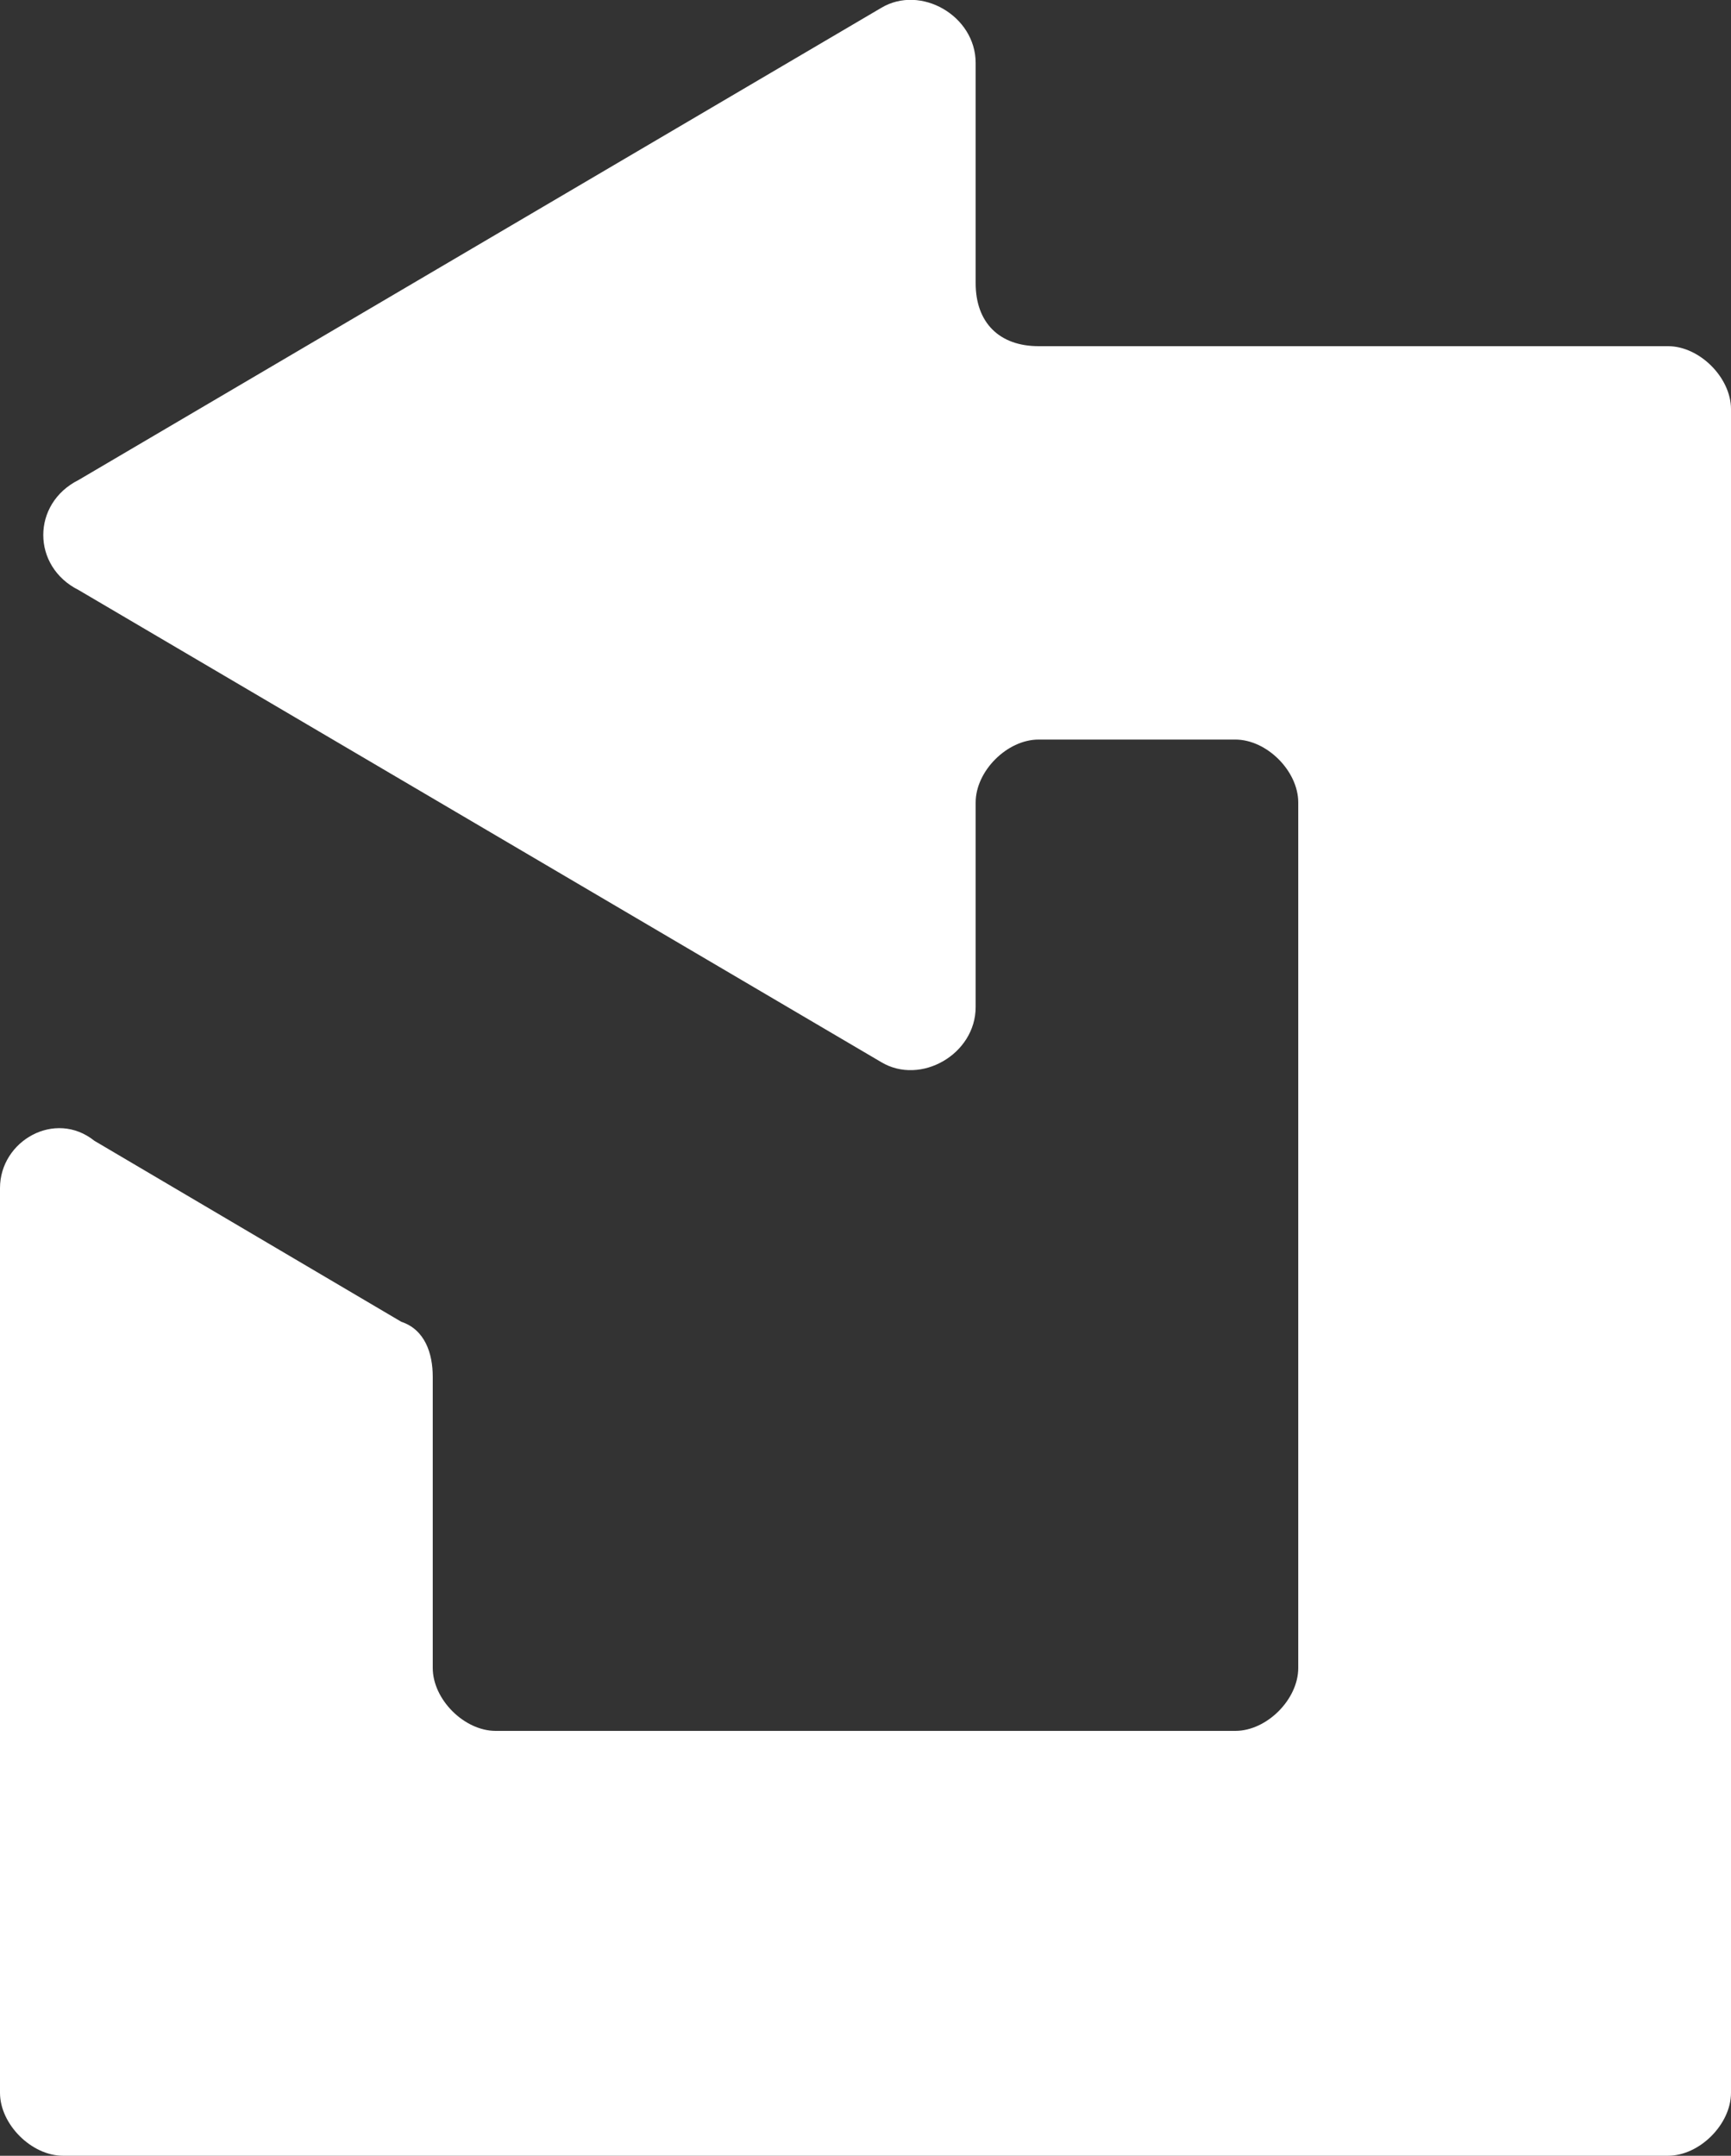 <?xml version="1.0" encoding="utf-8"?>
<!-- Generator: Adobe Illustrator 21.0.2, SVG Export Plug-In . SVG Version: 6.00 Build 0)  -->
<svg version="1.1" id="Layer_1" xmlns="http://www.w3.org/2000/svg" xmlns:xlink="http://www.w3.org/1999/xlink" x="0px" y="0px"
	 viewBox="0 0 22 27.4" style="enable-background:new 0 0 22 27.4;" xml:space="preserve">
<rect x="0" y="0" width="22" height="27.4" fill="#333333" stroke="none"/>
<style type="text/css">
	.st0{fill:#FFFFFF;}
</style>
<path class="st0" d="M12.4,3.6V0.8c0-0.6-0.7-1-1.2-0.7L1,6.1C0.4,6.4,0.4,7.2,1,7.5l10.2,6c0.5,0.3,1.2-0.1,1.2-0.7v-2.6
	c0-0.4,0.4-0.8,0.8-0.8h2.5c0.4,0,0.8,0.4,0.8,0.8v11c0,0.4-0.4,0.8-0.8,0.8H6.3c-0.4,0-0.8-0.4-0.8-0.8l0-3.7
	c0-0.3-0.1-0.6-0.4-0.7l-3.9-2.3C0.7,14.1,0,14.5,0,15.1l0,11.5c0,0.4,0.4,0.8,0.8,0.8h4.7l0,0h15.7c0.4,0,0.8-0.4,0.8-0.8V5.2
	c0-0.4-0.4-0.8-0.8-0.8h-8C12.7,4.4,12.4,4.1,12.4,3.6z"/>
</svg>
